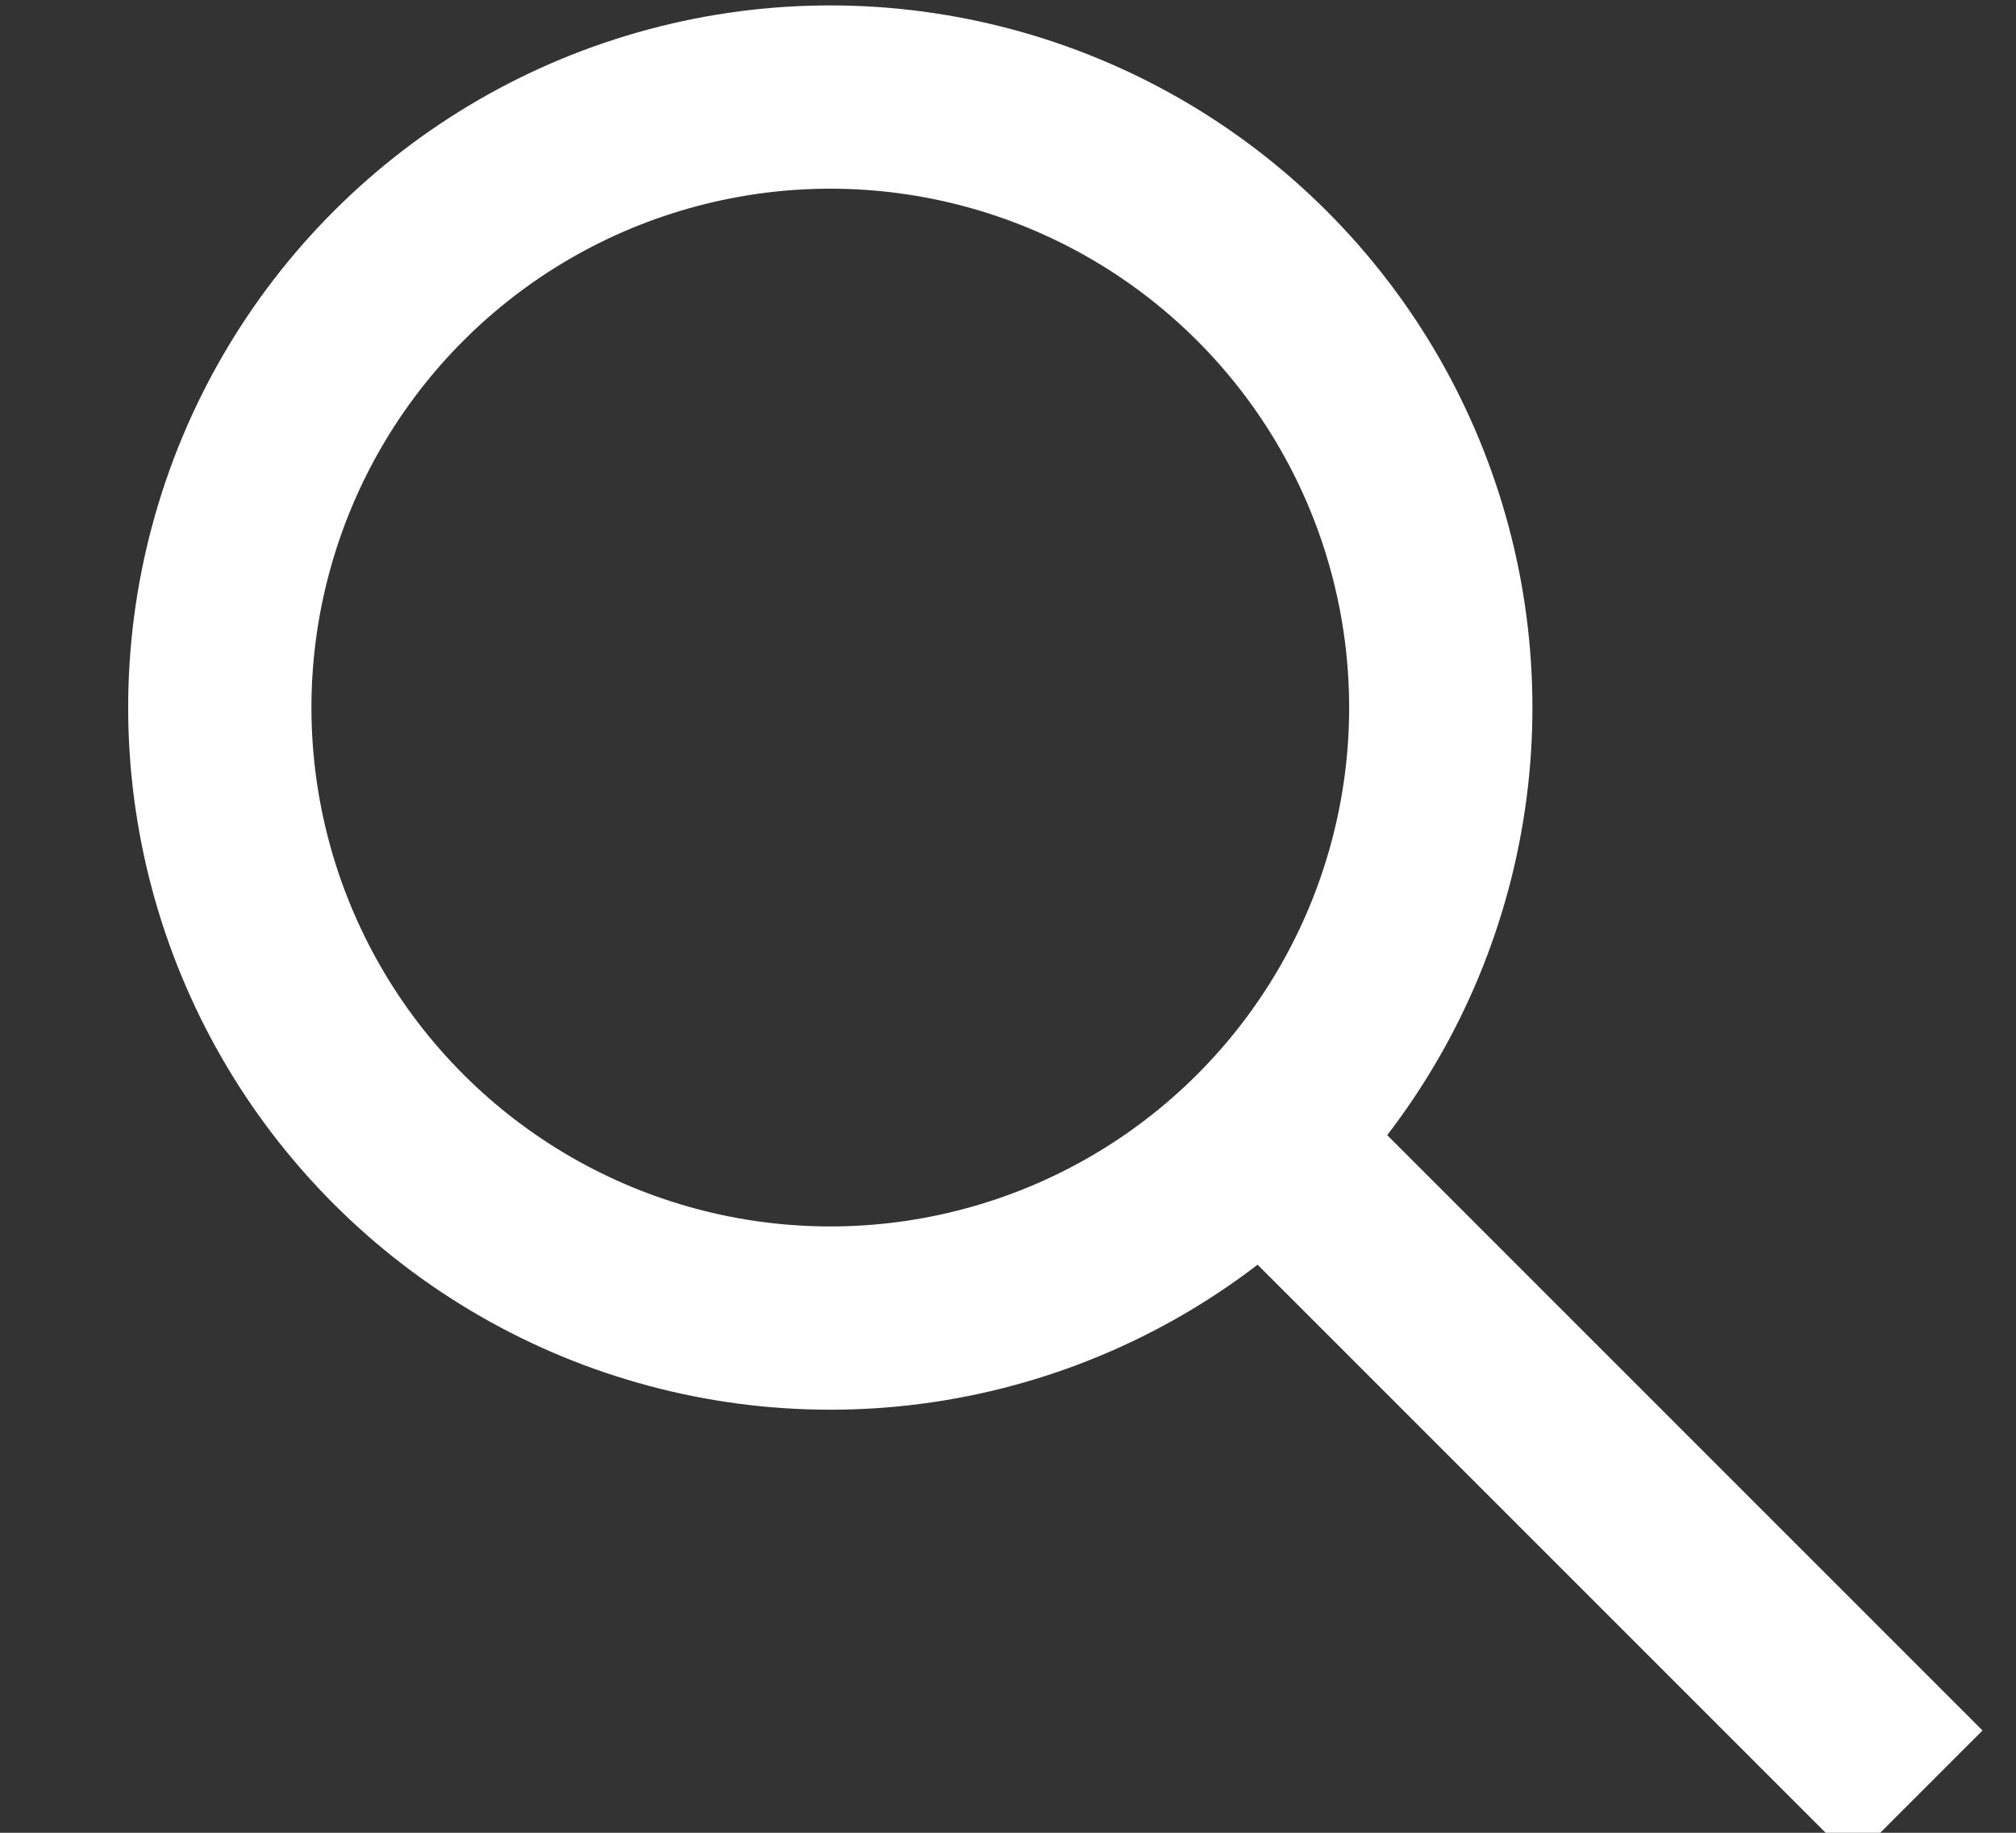 <svg xmlns="http://www.w3.org/2000/svg" width="11" height="10" viewBox="0 0 11 10">
    <rect x="0" y="0" width="11" height="10" fill="#333333" stroke="none"/>
    <g fill="none" fill-rule="evenodd" stroke="#FFF" transform="rotate(-45 4.57 2.148)">
        <circle cx="3.331" cy="3.331" r="3.331"/>
        <path d="M3.33 6.661v5.062"/>
    </g>
</svg>
